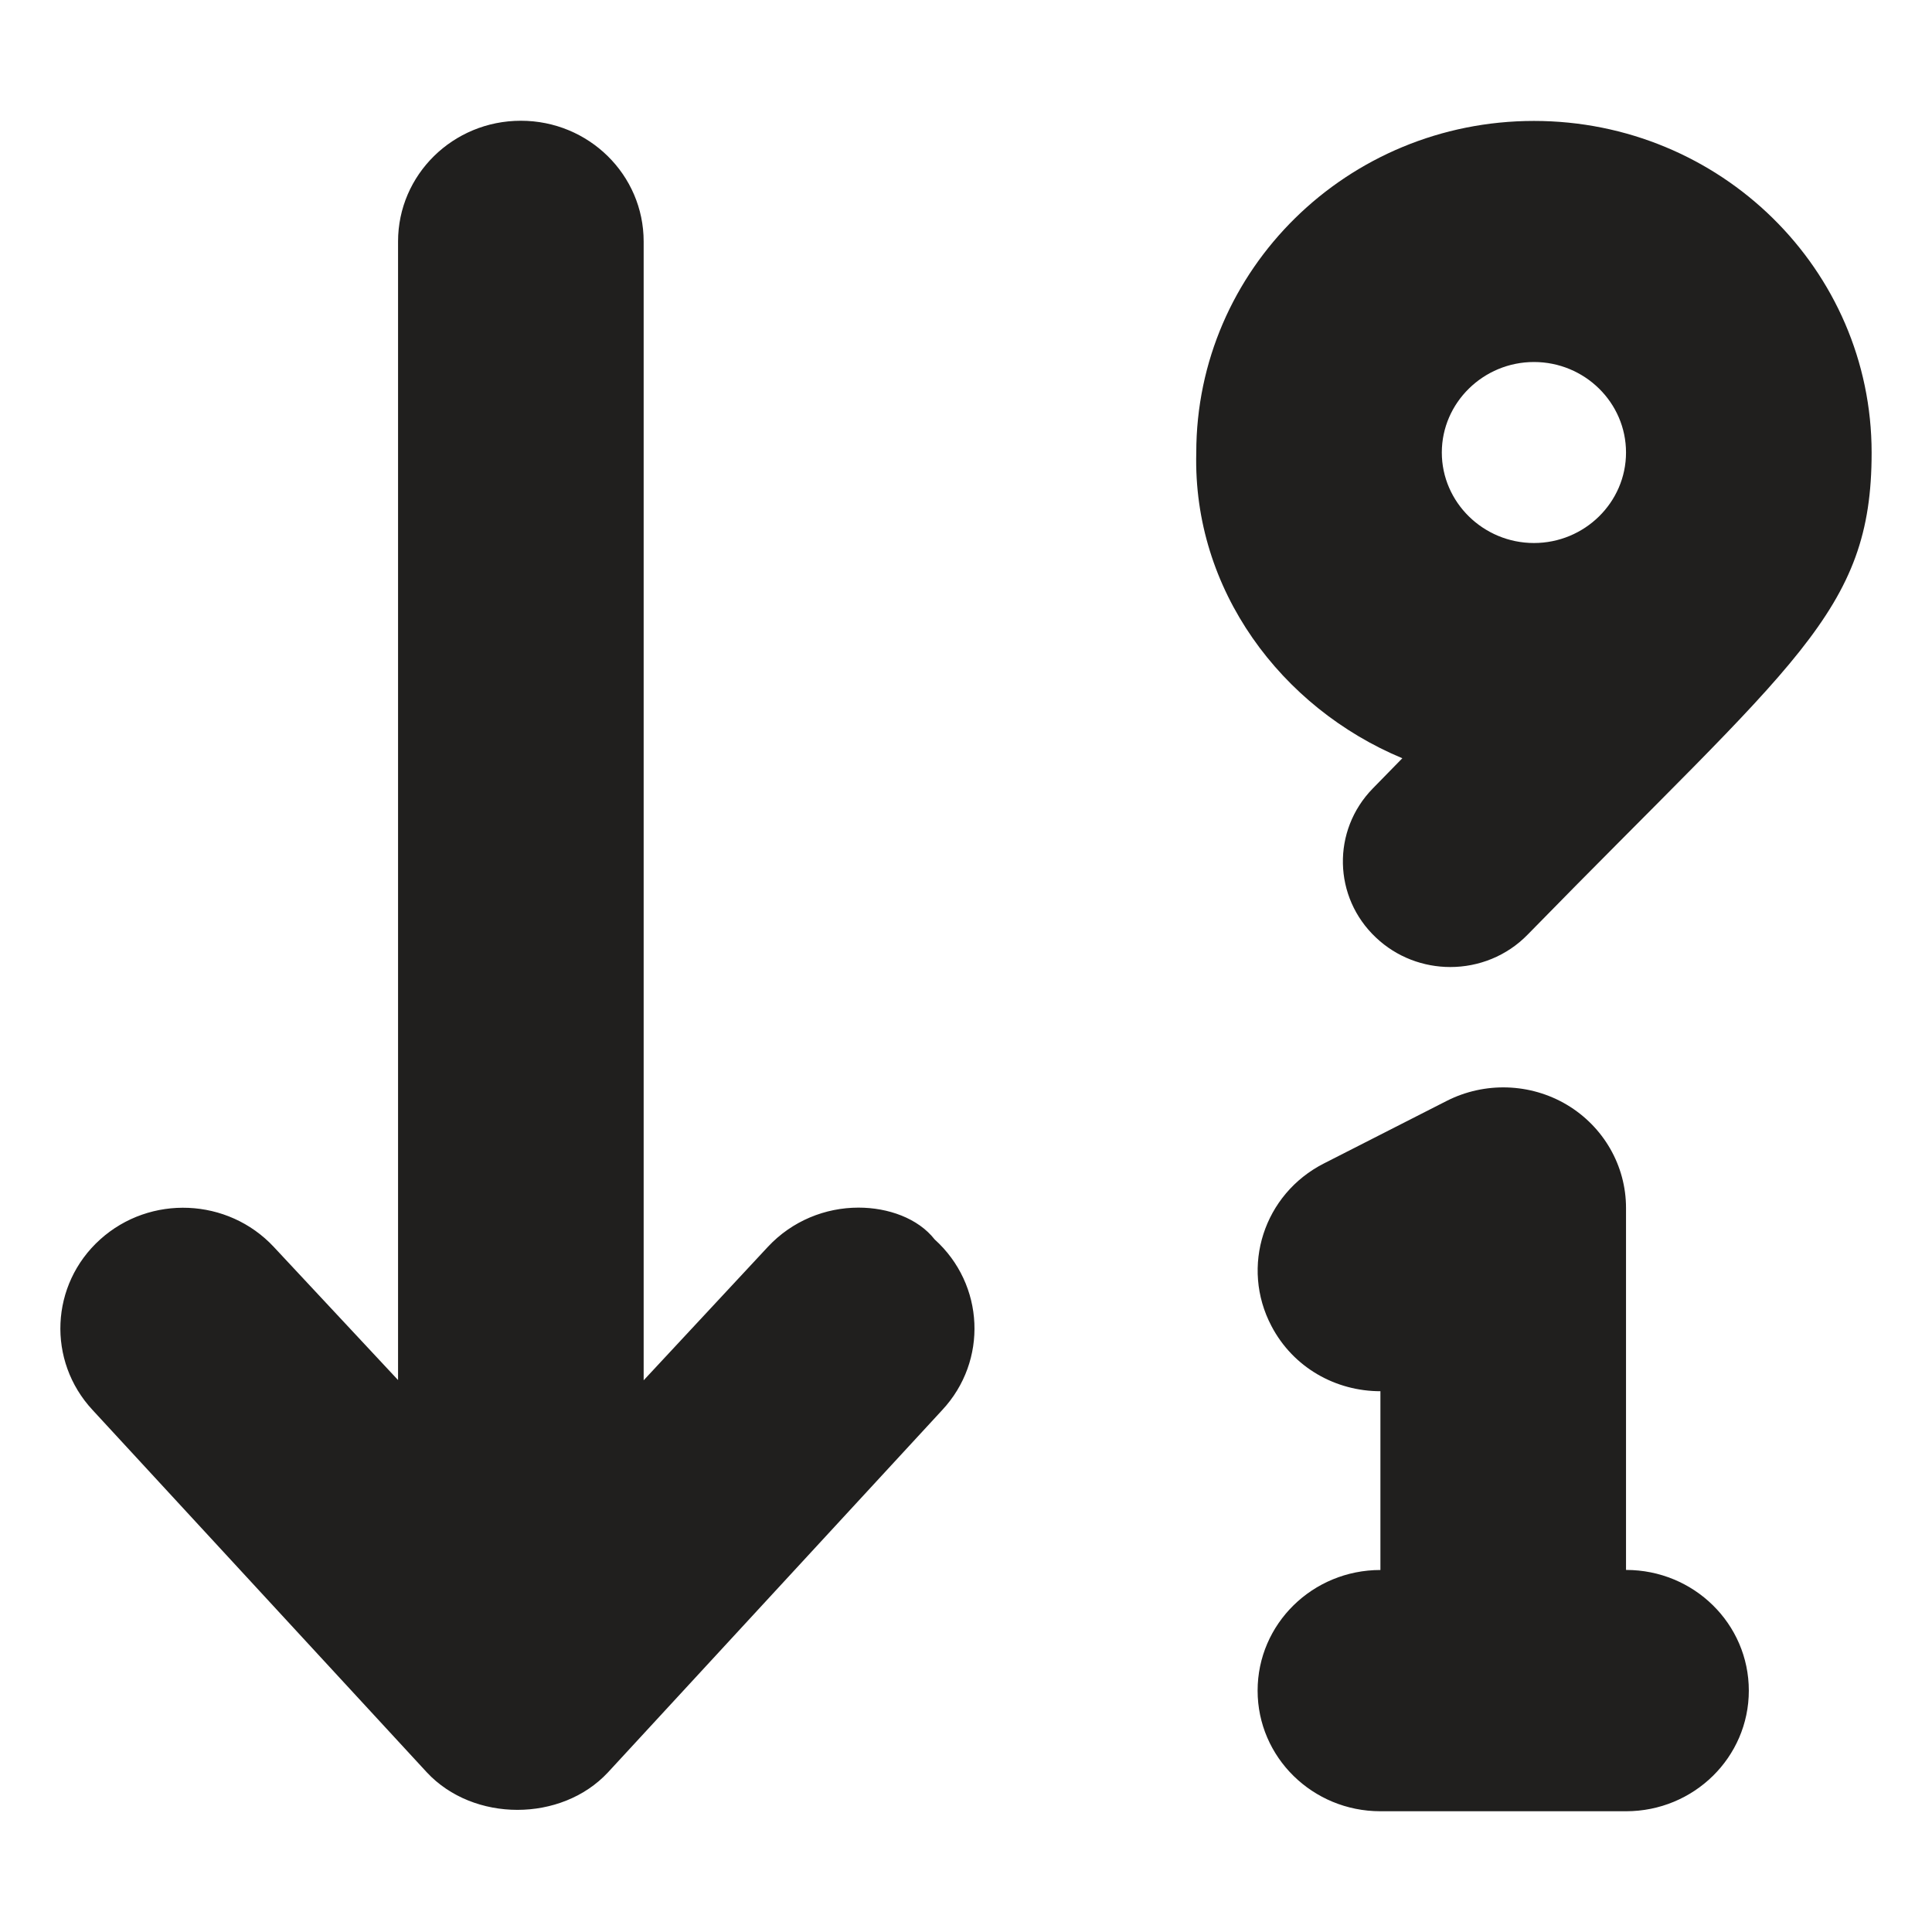 <svg width="32" height="32" viewBox="0 0 32 32" fill="none" xmlns="http://www.w3.org/2000/svg">
    <path d="M14.22 20.002C13.669 20.002 13.121 20.221 12.72 20.65L10.661 22.862V4C10.661 2.895 9.752 2 8.627 2C7.502 2 6.593 2.895 6.593 4V22.858L4.534 20.652C3.774 19.839 2.487 19.783 1.659 20.529C0.831 21.275 0.776 22.541 1.534 23.355L7.07 29.356C7.841 30.184 9.299 30.184 10.07 29.356L15.606 23.355C16.365 22.541 16.309 21.276 15.481 20.529C15.205 20.177 14.71 20.002 14.22 20.002ZM23.227 12.559L22.738 13.059C22.057 13.756 22.081 14.862 22.79 15.529C23.134 15.855 23.579 16.017 24.022 16.017C24.488 16.017 24.957 15.837 25.305 15.478C29.729 10.949 31 10.146 31 7.498C31 4.463 28.496 2.003 25.407 2.003C22.318 2.003 19.814 4.463 19.814 7.498C19.756 9.768 21.218 11.722 23.227 12.559ZM25.407 5.996C26.248 5.996 26.932 6.669 26.932 7.495C26.932 8.321 26.246 8.994 25.407 8.994C24.568 8.994 23.881 8.319 23.881 7.495C23.881 6.671 24.568 5.996 25.407 5.996ZM26.932 26.003V20.007C26.932 19.308 26.561 18.663 25.955 18.3C25.349 17.939 24.594 17.914 23.963 18.234L21.929 19.27C20.931 19.777 20.543 20.983 21.059 21.963C21.422 22.656 22.127 23.043 22.864 23.043V26.004C21.74 26.004 20.83 26.897 20.83 28.002C20.83 29.106 21.74 30 22.864 30H26.932C28.056 30 28.966 29.106 28.966 28.002C28.966 26.897 28.057 26.003 26.932 26.003Z" fill="#201F1E"/>
</svg>
